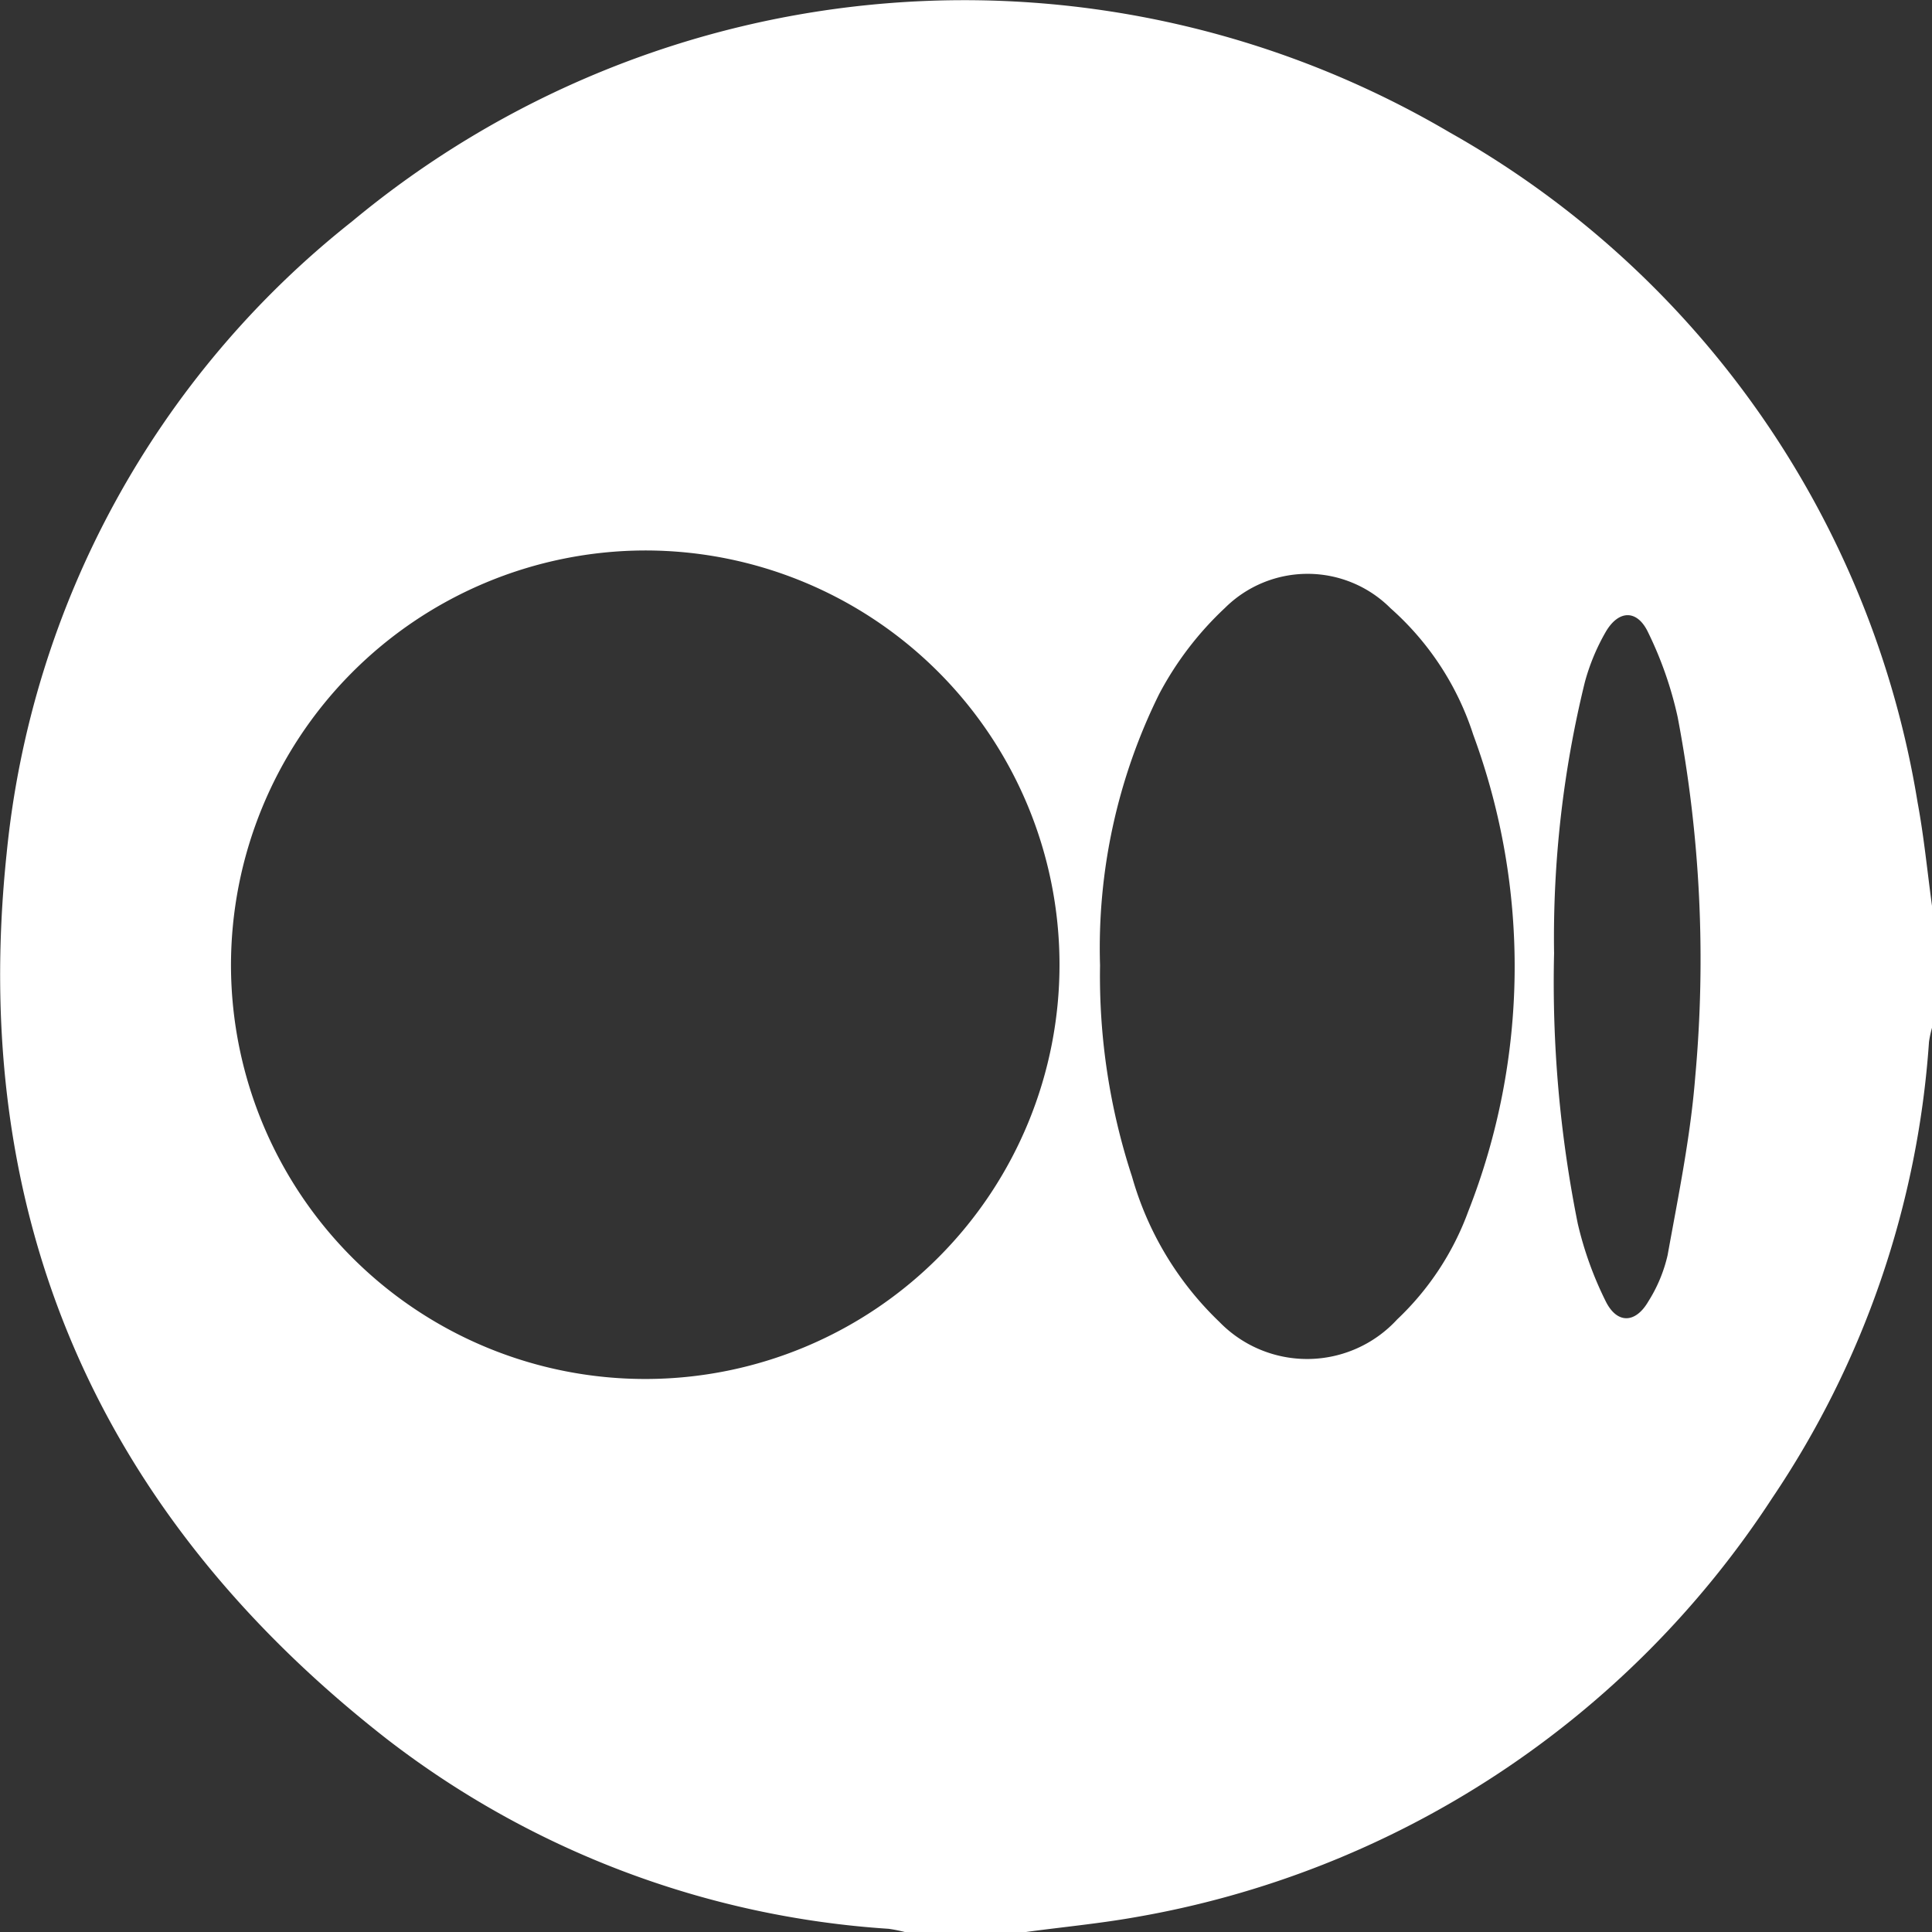 <svg xmlns="http://www.w3.org/2000/svg" width="50" height="50" viewBox="0 0 50 50"><rect x="0" y="0" width="50" height="50" fill="#333333" stroke="none"/><g transform="translate(-3040.211 -4156.257)"><path d="M3066.757,4206.258h-3.127a3.78,3.78,0,0,0-.424-.084,23.761,23.761,0,0,1-13-4.924c-7.45-5.823-10.812-13.5-9.822-22.917a23.83,23.83,0,0,1,8.94-16.347,24.777,24.777,0,0,1,28.408-2.3,24.387,24.387,0,0,1,12.106,17.337c.166.892.253,1.8.376,2.7v3.123a2.819,2.819,0,0,0-.081.377,24.039,24.039,0,0,1-4.055,11.8,24.678,24.678,0,0,1-16.525,10.858C3068.627,4206.043,3067.688,4206.131,3066.757,4206.258Zm-20.568-24.98a10.721,10.721,0,1,0,10.7-10.775A10.74,10.74,0,0,0,3046.189,4181.278Zm22.491-.038a16.658,16.658,0,0,0,.828,5.469,8.34,8.34,0,0,0,2.261,3.759,3.164,3.164,0,0,0,4.6-.064,7.3,7.3,0,0,0,1.837-2.788,17.32,17.32,0,0,0,.133-12.343A7.4,7.4,0,0,0,3076.2,4172a3.033,3.033,0,0,0-4.287-.01,8.462,8.462,0,0,0-1.7,2.223A14.809,14.809,0,0,0,3068.68,4181.24Zm11.751-.332a31.648,31.648,0,0,0,.613,7.019,9.149,9.149,0,0,0,.719,2c.294.6.773.584,1.106.012a3.84,3.84,0,0,0,.5-1.2c.276-1.53.592-3.062.714-4.608a33.5,33.5,0,0,0-.454-9.315,9.711,9.711,0,0,0-.764-2.191c-.283-.6-.766-.588-1.1-.011a5.453,5.453,0,0,0-.539,1.3A27.756,27.756,0,0,0,3080.43,4180.908Z" transform="translate(0 0)" fill="#fff"/></g></svg>